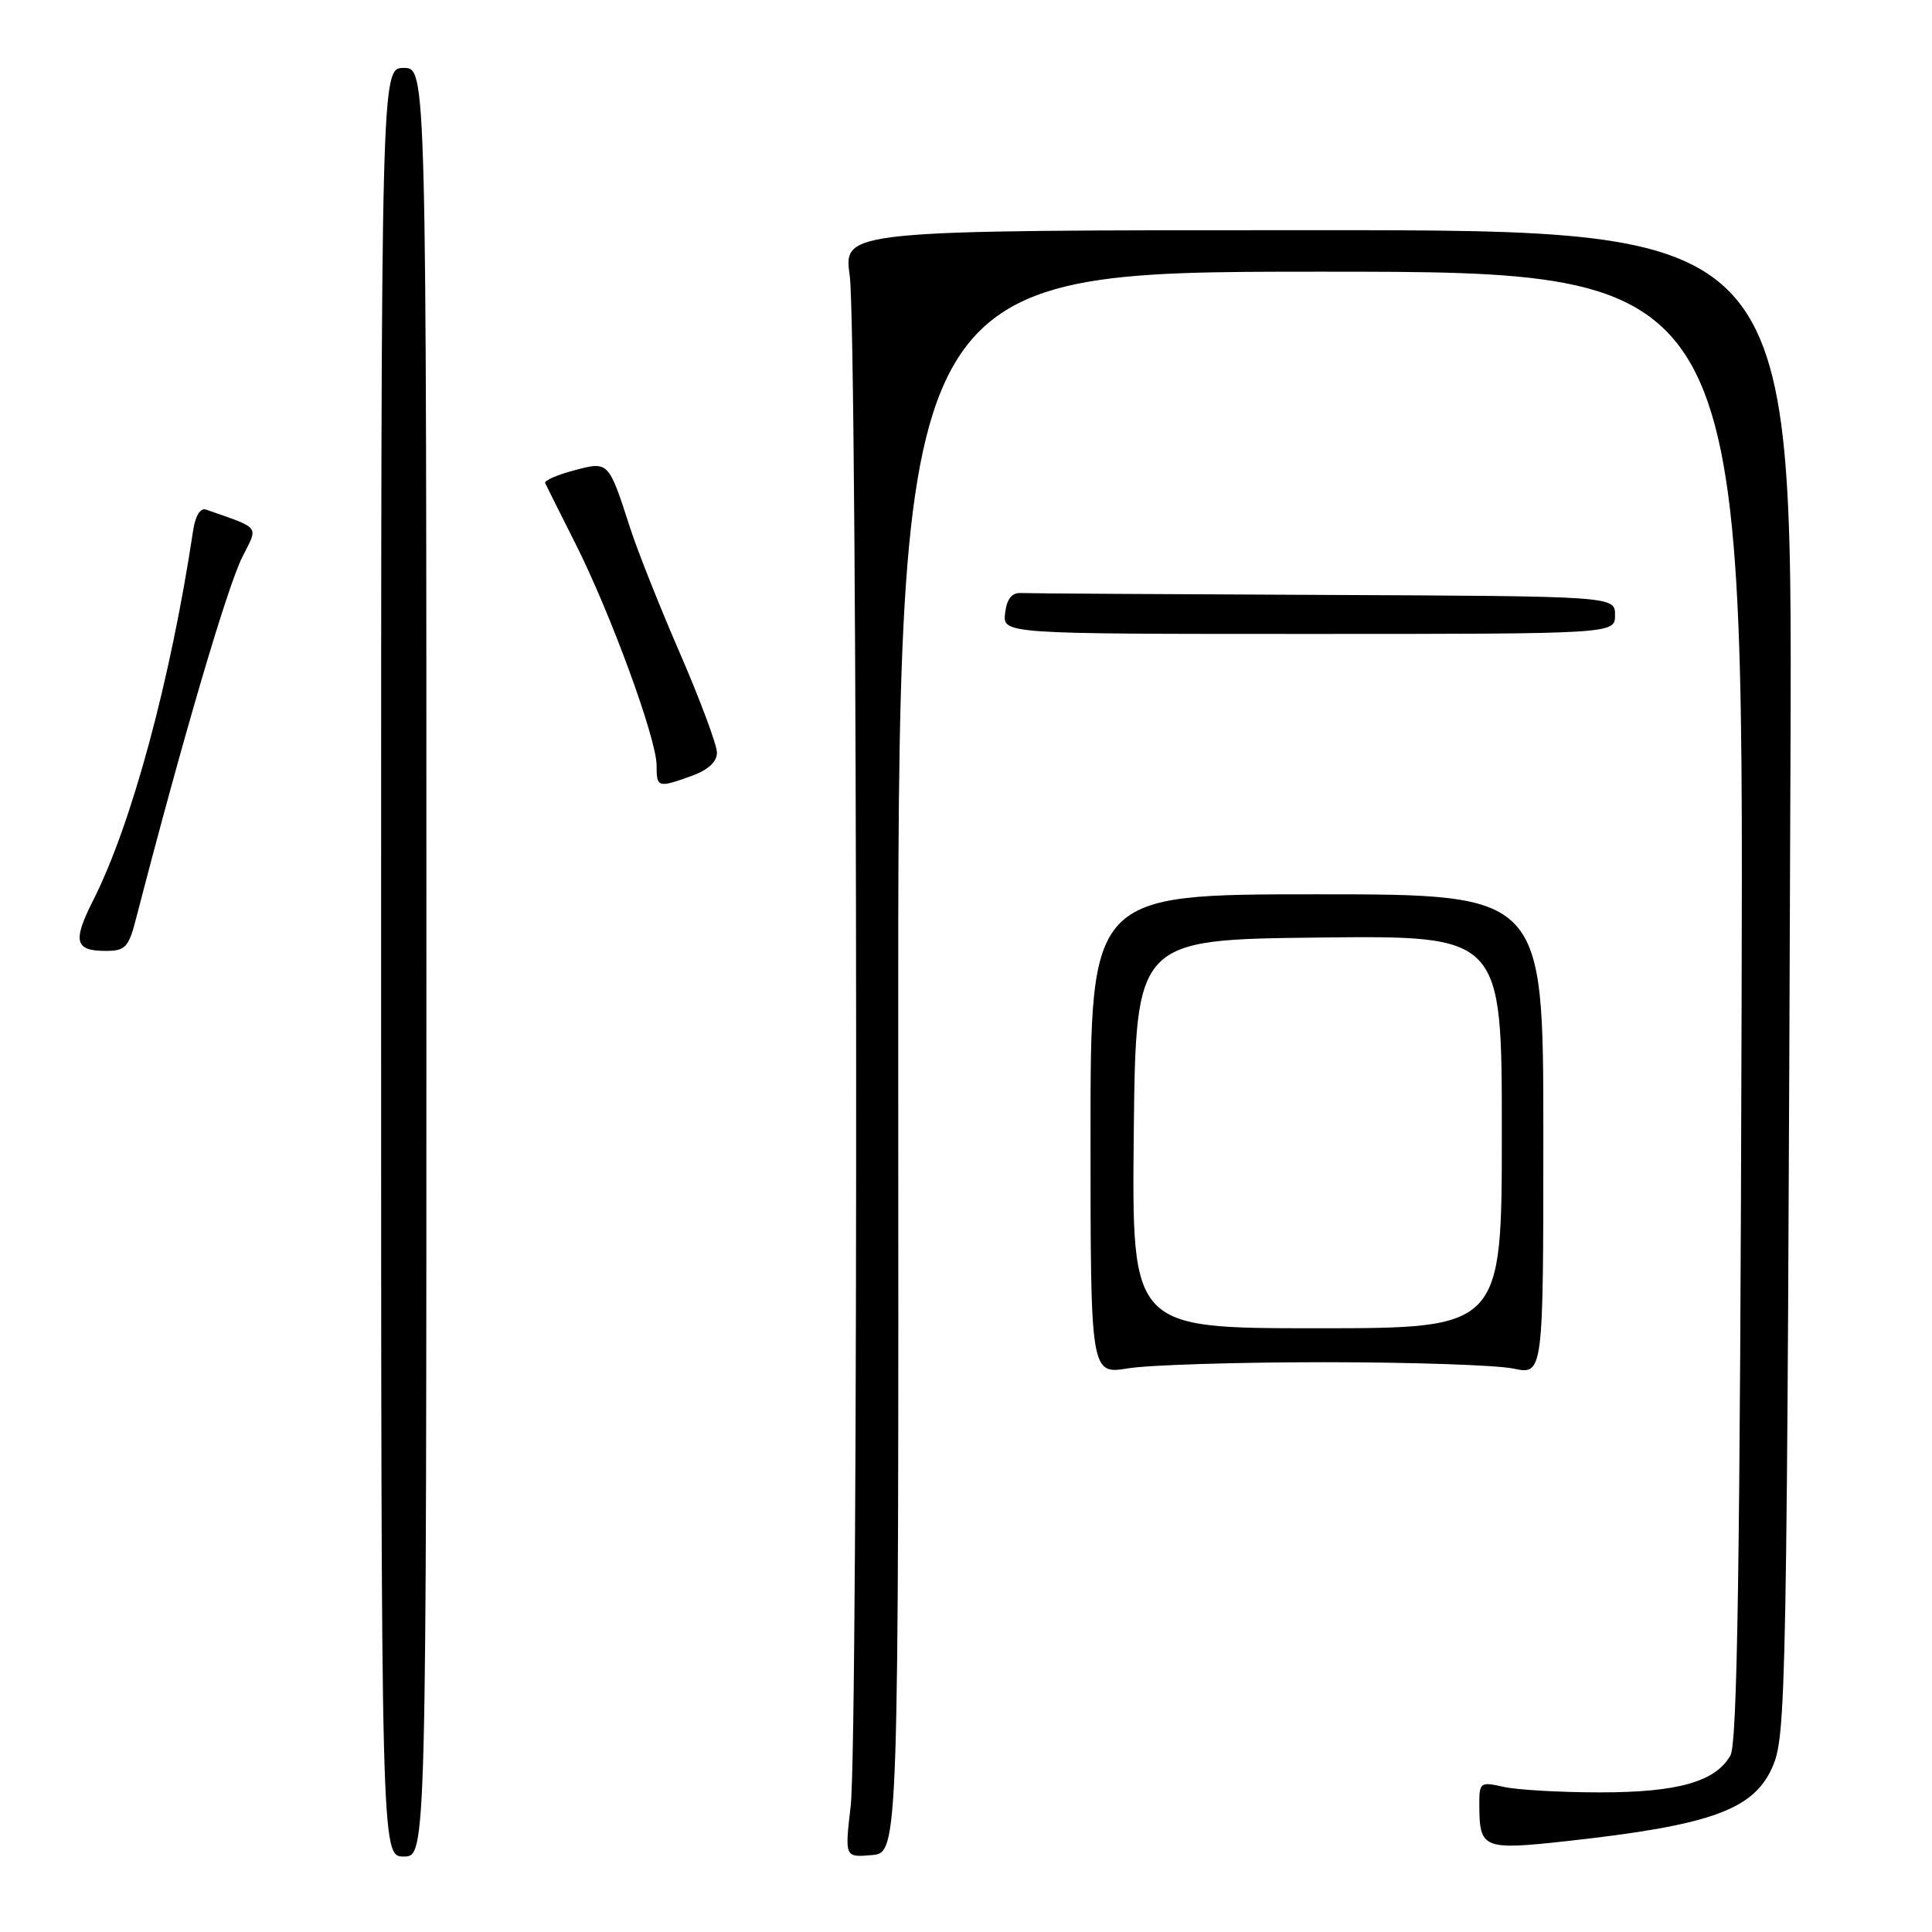 <?xml version="1.0" encoding="UTF-8" standalone="no"?>
<!DOCTYPE svg PUBLIC "-//W3C//DTD SVG 1.1//EN" "http://www.w3.org/Graphics/SVG/1.1/DTD/svg11.dtd" >
<svg xmlns="http://www.w3.org/2000/svg" xmlns:xlink="http://www.w3.org/1999/xlink" version="1.1" viewBox="0 0 256 256">
 <g >
 <path fill="currentColor"
d=" M 56.50 127.50 C 56.50 9.00 56.50 9.00 53.50 9.00 C 50.50 9.00 50.50 9.00 50.50 127.50 C 50.50 246.00 50.50 246.00 53.50 246.00 C 56.50 246.00 56.50 246.00 56.50 127.50 Z  M 119.02 140.75 C 118.96 36.00 118.96 36.00 175.01 36.00 C 231.05 36.00 231.05 36.00 230.77 133.25 C 230.57 207.16 230.21 231.01 229.29 232.61 C 227.29 236.10 222.32 237.50 212.00 237.50 C 206.78 237.50 201.04 237.17 199.25 236.77 C 196.10 236.07 196.00 236.15 196.02 239.27 C 196.04 244.97 196.54 245.17 207.57 243.96 C 226.56 241.87 232.27 239.84 234.79 234.29 C 236.71 230.03 236.78 226.15 237.25 99.50 C 237.50 30.50 237.50 30.50 174.63 30.50 C 111.77 30.50 111.77 30.50 112.59 36.50 C 113.65 44.16 113.76 230.23 112.72 239.31 C 111.93 246.12 111.93 246.12 115.51 245.81 C 119.08 245.50 119.08 245.50 119.02 140.75 Z  M 175.50 180.50 C 187.05 180.50 198.30 180.88 200.50 181.34 C 204.50 182.18 204.50 182.18 204.50 150.34 C 204.50 118.50 204.50 118.50 174.50 118.50 C 144.50 118.50 144.50 118.50 144.50 150.31 C 144.50 182.12 144.50 182.12 149.50 181.31 C 152.25 180.86 163.95 180.50 175.50 180.50 Z  M 18.02 121.75 C 24.27 97.63 30.13 77.70 32.14 73.74 C 34.24 69.61 34.60 70.08 27.29 67.52 C 26.55 67.26 25.88 68.36 25.59 70.30 C 22.61 90.10 17.44 109.24 12.35 119.29 C 9.59 124.74 9.91 126.00 14.02 126.00 C 16.60 126.00 17.05 125.52 18.02 121.75 Z  M 91.68 102.80 C 93.82 102.03 95.00 100.94 95.00 99.74 C 95.00 98.72 92.82 92.85 90.15 86.69 C 87.48 80.54 84.49 73.03 83.51 70.00 C 80.62 61.05 80.66 61.10 76.02 62.34 C 73.79 62.93 72.09 63.69 72.24 64.01 C 72.38 64.33 74.19 67.95 76.26 72.05 C 80.92 81.31 87.00 97.90 87.00 101.39 C 87.00 104.38 87.17 104.43 91.68 102.80 Z  M 214.00 81.50 C 214.00 79.00 214.00 79.00 175.50 78.83 C 154.32 78.74 136.21 78.63 135.25 78.58 C 134.06 78.53 133.40 79.38 133.18 81.25 C 132.87 84.00 132.87 84.00 173.43 84.00 C 214.00 84.00 214.00 84.00 214.00 81.50 Z  M 150.23 150.25 C 150.50 124.50 150.50 124.50 174.75 124.23 C 199.00 123.96 199.00 123.96 199.00 149.98 C 199.00 176.00 199.00 176.00 174.48 176.00 C 149.97 176.00 149.97 176.00 150.23 150.25 Z "/>
</g>
</svg>